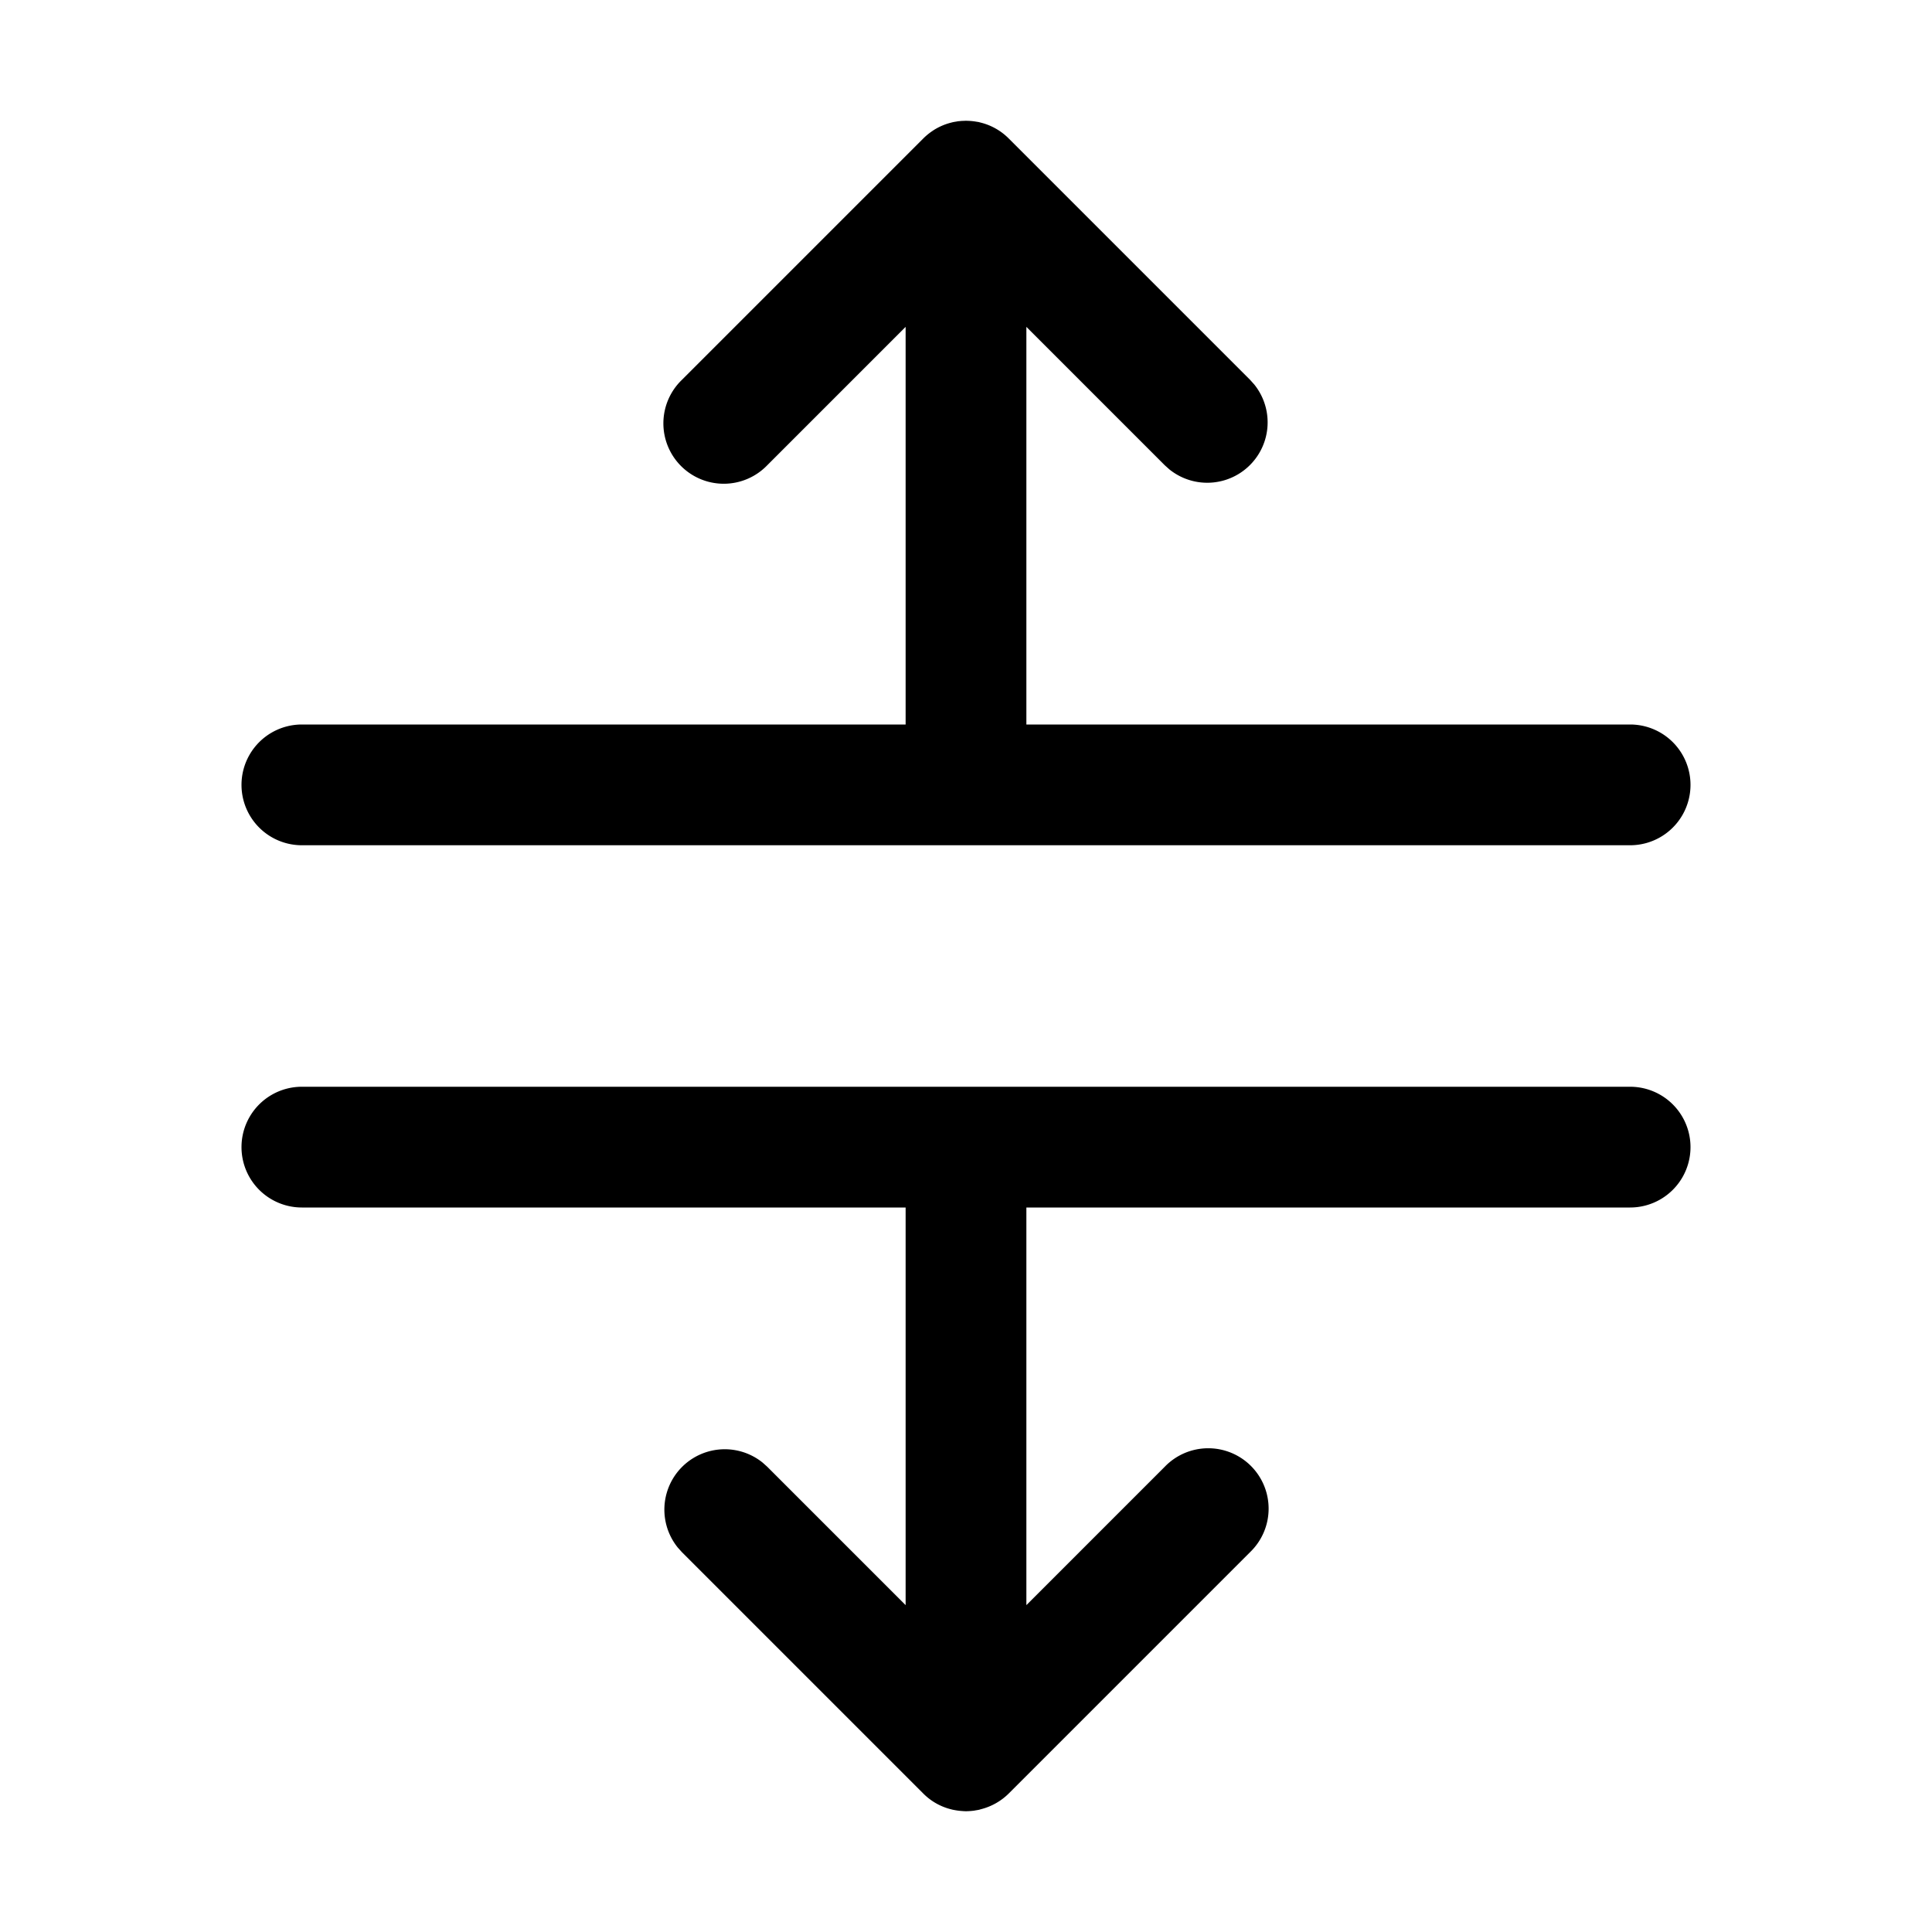 <svg xmlns="http://www.w3.org/2000/svg" width="32" height="32" fill="currentColor" viewBox="0 0 32 32">
  <path d="M27 18a1 1 0 1 1 0 2H17v6.586l2.293-2.293a1 1 0 1 1 1.414 1.414l-4 4a1.003 1.003 0 0 1-.462.26l-.027.008a.961.961 0 0 1-.057.01c-.012.002-.023.005-.035.006a1.015 1.015 0 0 1-.106.008L16 30l-.02-.001c-.017 0-.032-.002-.048-.003a.956.956 0 0 1-.107-.013l-.033-.006c-.017-.003-.033-.008-.05-.012a.981.981 0 0 1-.449-.258l-4-4-.068-.076a1 1 0 0 1 1.406-1.406l.076.068L15 26.586V20H5a1 1 0 1 1 0-2h22ZM16.02 2.001a.994.994 0 0 1 .154.015l.033.005.05.013a.992.992 0 0 1 .45.259l4 4 .068.076a1 1 0 0 1-1.406 1.406l-.076-.068L17 5.414V12h10a1 1 0 1 1 0 2H5a1 1 0 1 1 0-2h10V5.414l-2.293 2.293a1 1 0 1 1-1.414-1.414l4-4a.998.998 0 0 1 .147-.121l.022-.015a.991.991 0 0 1 .292-.126l.027-.007a.995.995 0 0 1 .057-.01c.012-.002.023-.005.035-.006l.053-.005.053-.002L16 2l.02.001Z"/>
</svg>
